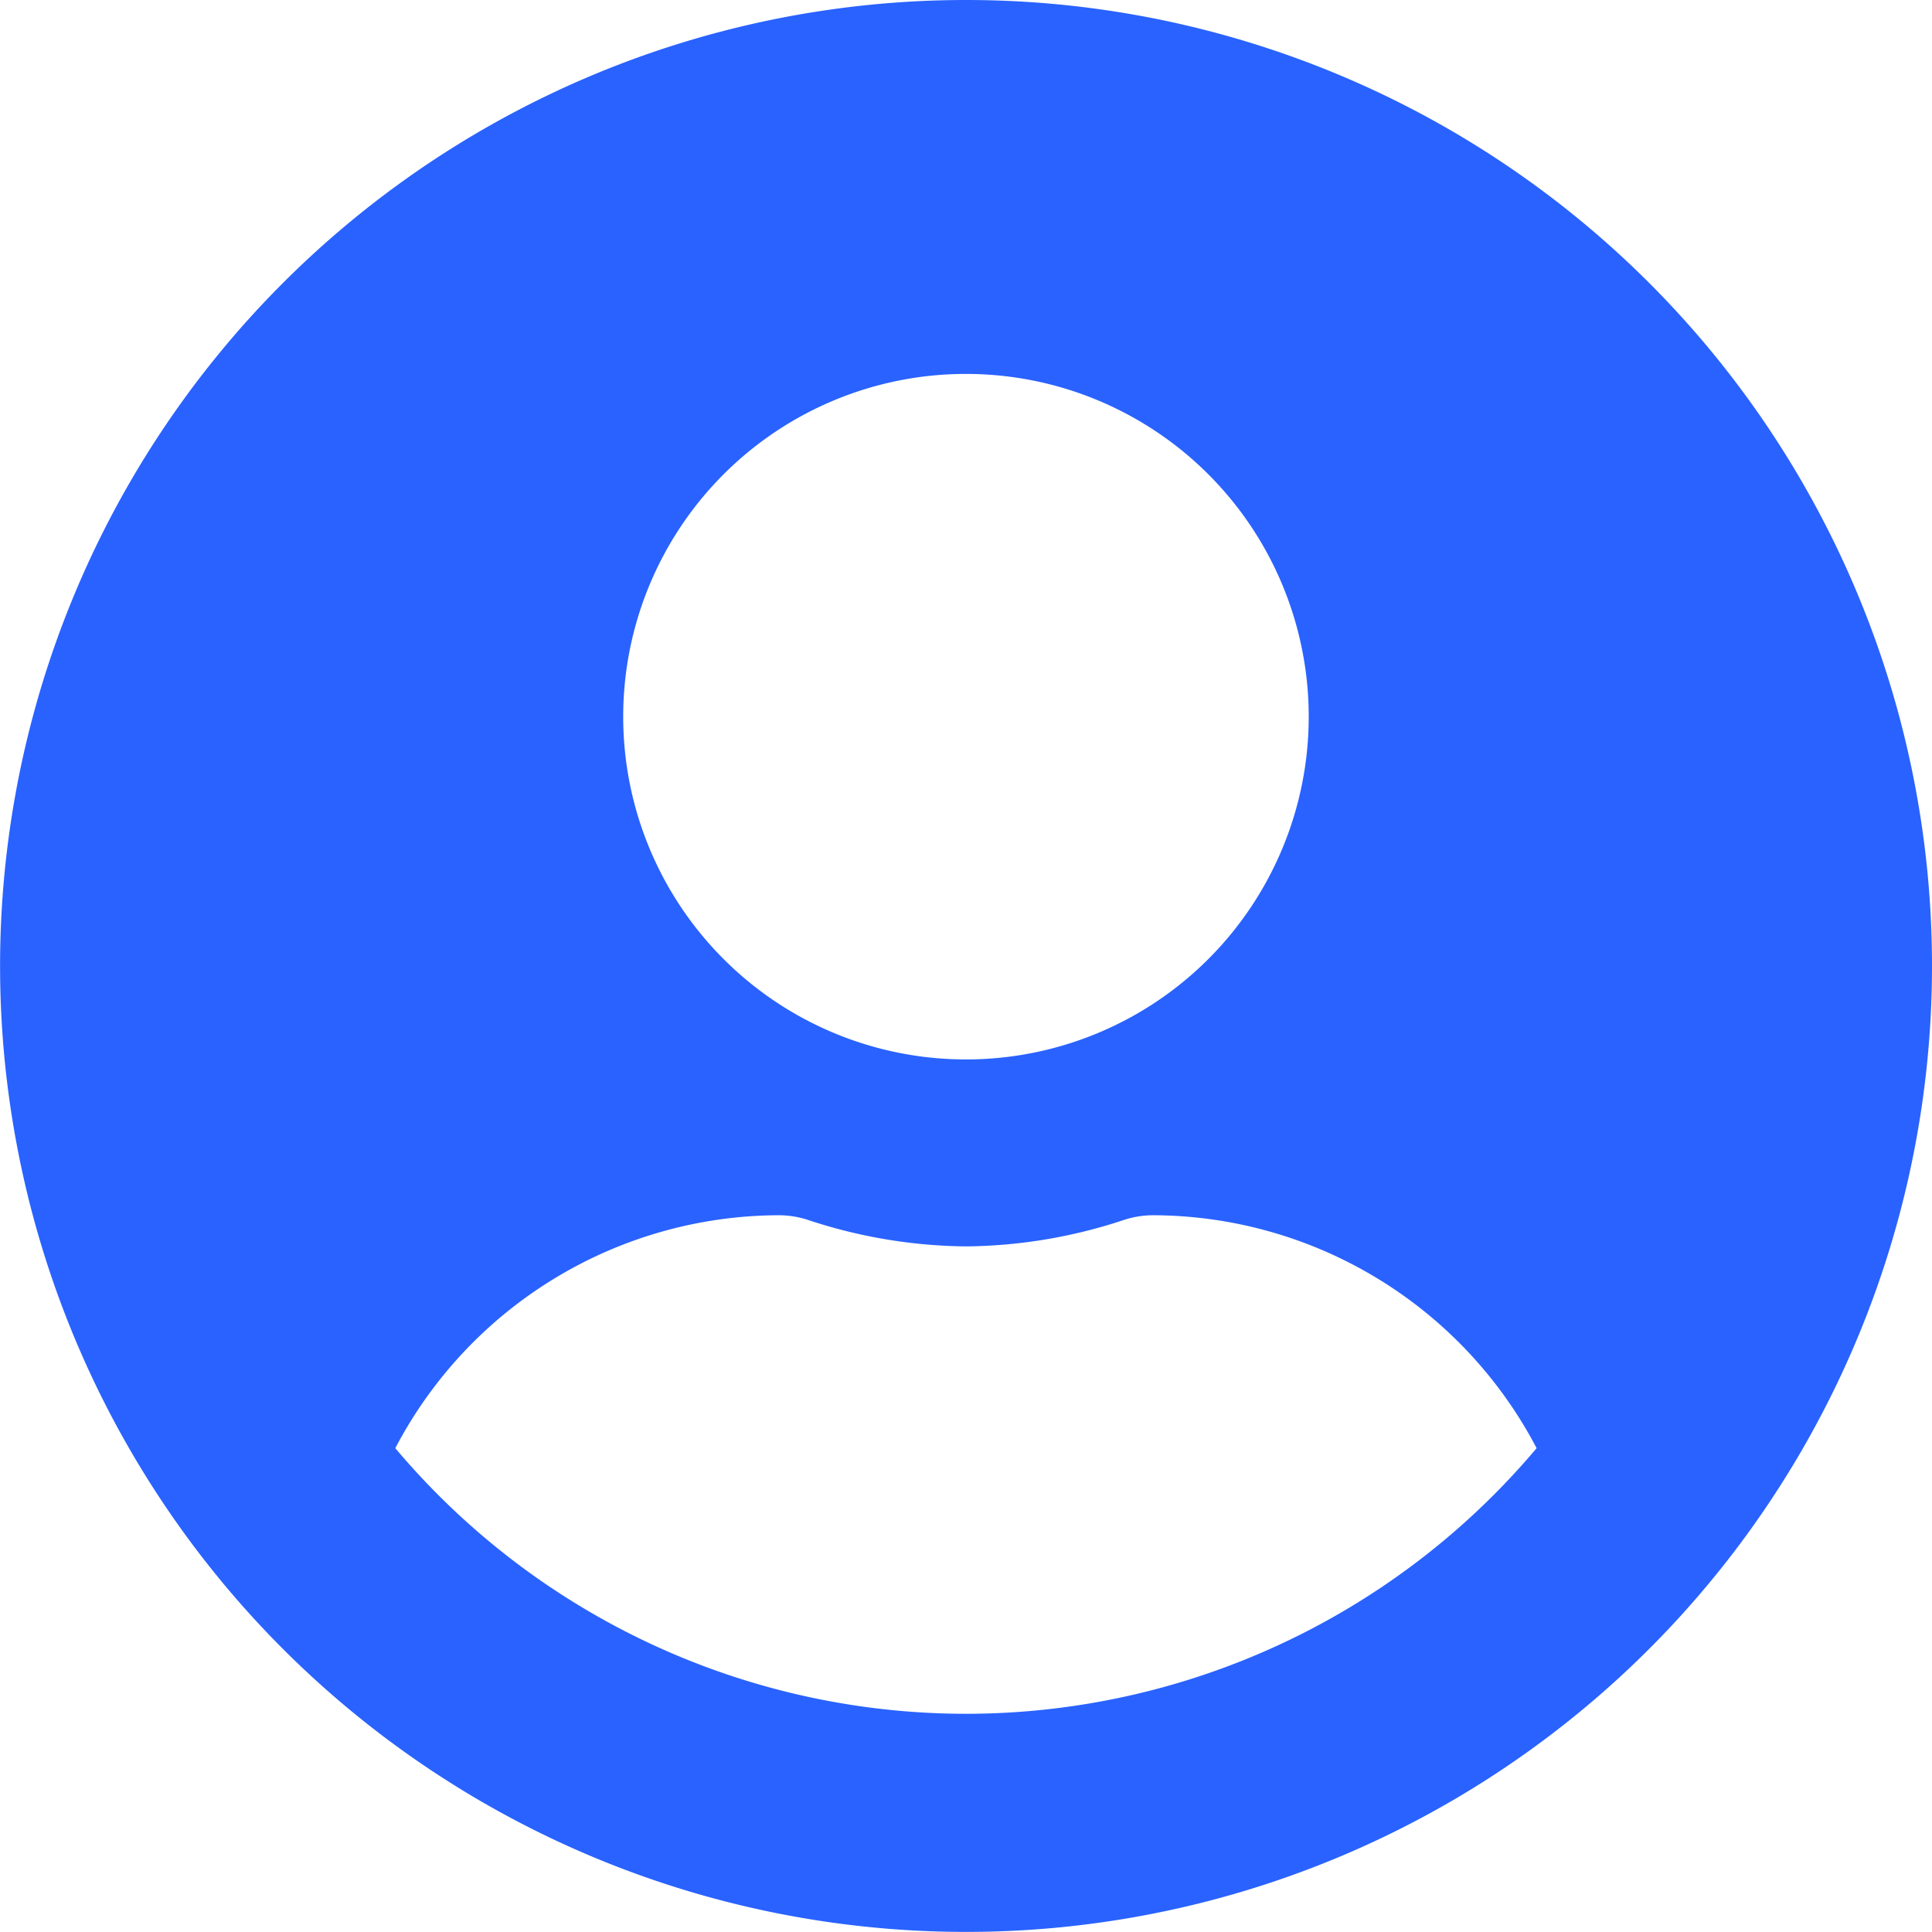 <svg xmlns="http://www.w3.org/2000/svg" width="24.119" height="24.119" viewBox="0 0 24.119 24.119">
  <path id="Icon_awesome-user-circle" data-name="Icon awesome-user-circle" d="M12.059.563A12.059,12.059,0,1,0,24.119,12.622,12.057,12.057,0,0,0,12.059.563Zm0,4.668A4.279,4.279,0,1,1,7.78,9.51,4.279,4.279,0,0,1,12.059,5.231Zm0,16.727a9.318,9.318,0,0,1-7.124-3.316,5.422,5.422,0,0,1,4.79-2.908,1.19,1.19,0,0,1,.345.053,6.438,6.438,0,0,0,1.989.336,6.414,6.414,0,0,0,1.989-.336,1.19,1.19,0,0,1,.345-.053,5.422,5.422,0,0,1,4.79,2.908A9.318,9.318,0,0,1,12.059,21.958Z" transform="translate(0 -0.563)" fill="#2962ff"/>
</svg>
